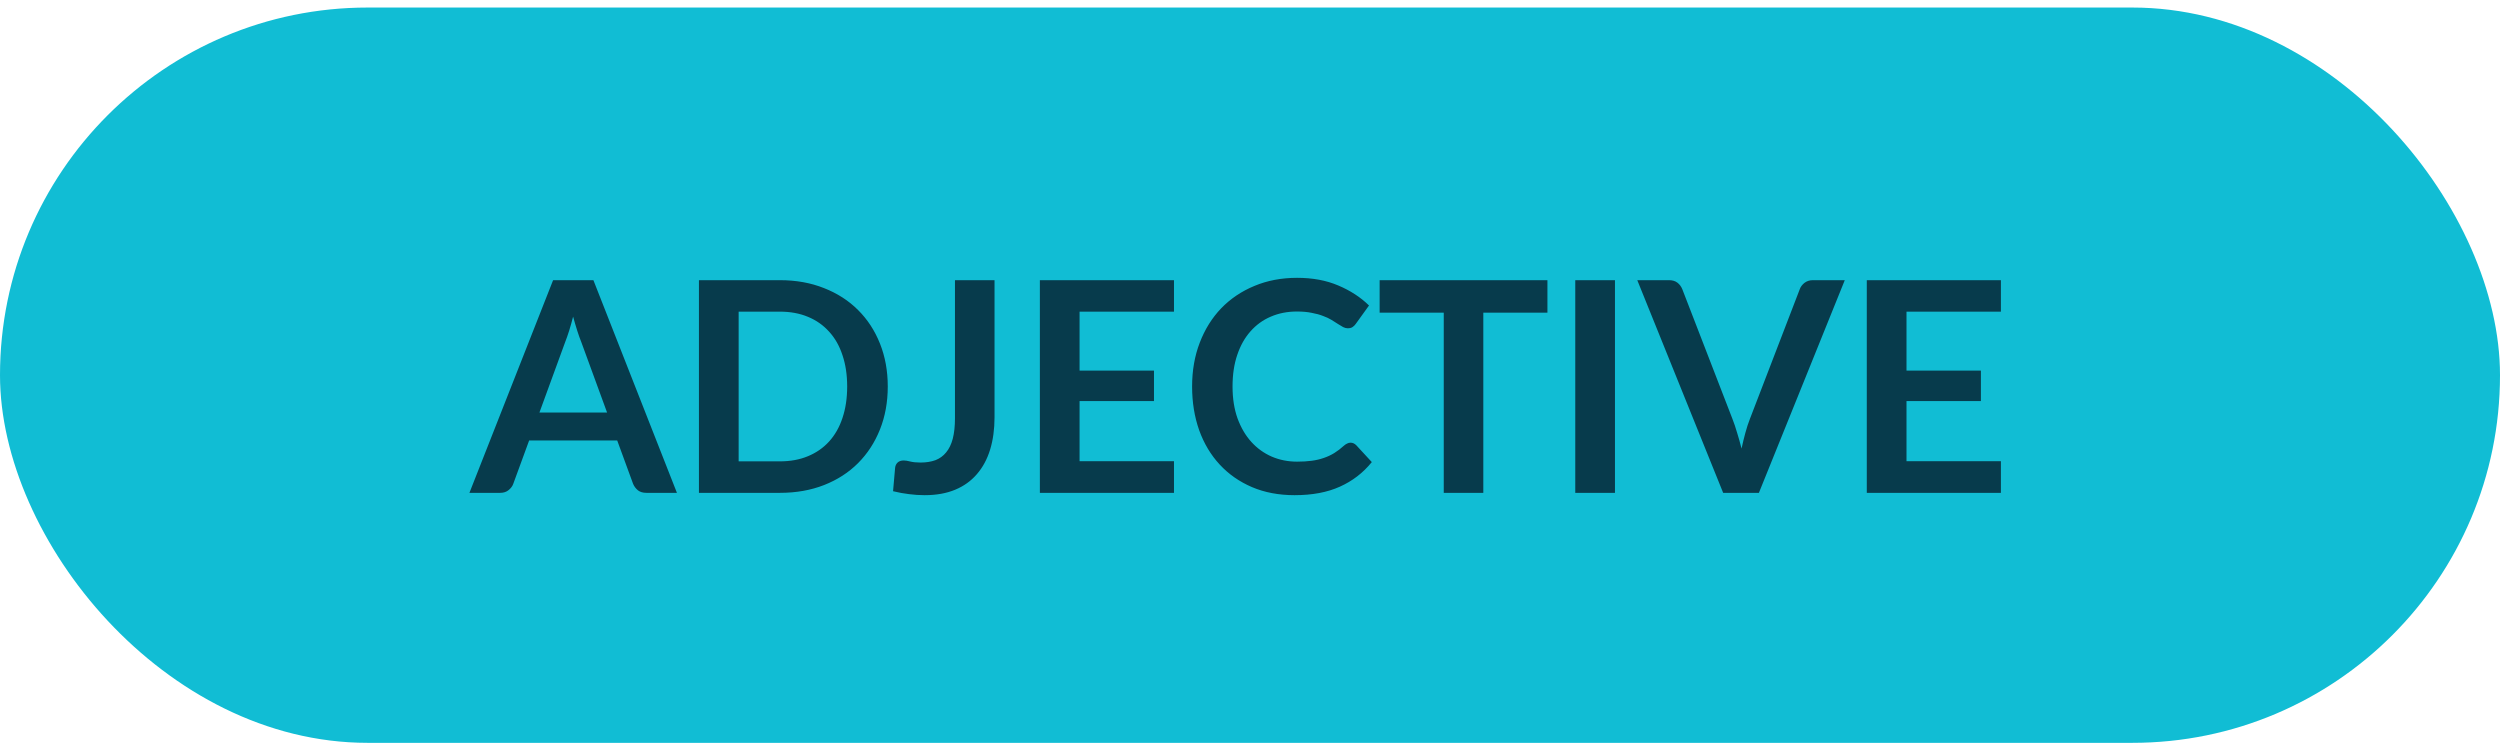 <svg width="170" height="51" viewBox="0 0 170 51" fill="none" xmlns="http://www.w3.org/2000/svg">
<g id="adjective">
<rect id="Rectangle 7" y="0.513" width="170" height="50" rx="25" fill="#11BDD4"/>
<path id="ADJECTIVE" d="M41.281 28.052L39.521 23.242C39.434 23.029 39.344 22.776 39.251 22.483C39.158 22.189 39.064 21.872 38.971 21.532C38.884 21.872 38.794 22.192 38.701 22.492C38.608 22.786 38.518 23.043 38.431 23.262L36.681 28.052H41.281ZM46.031 33.513H43.951C43.718 33.513 43.528 33.456 43.381 33.343C43.234 33.222 43.124 33.076 43.051 32.903L41.971 29.953H35.981L34.901 32.903C34.848 33.056 34.744 33.196 34.591 33.322C34.438 33.449 34.248 33.513 34.021 33.513H31.921L37.611 19.052H40.351L46.031 33.513ZM60.368 26.282C60.368 27.343 60.191 28.316 59.838 29.203C59.484 30.089 58.988 30.852 58.348 31.492C57.708 32.133 56.938 32.629 56.038 32.983C55.138 33.336 54.138 33.513 53.038 33.513H47.528V19.052H53.038C54.138 19.052 55.138 19.233 56.038 19.593C56.938 19.946 57.708 20.442 58.348 21.082C58.988 21.716 59.484 22.476 59.838 23.363C60.191 24.249 60.368 25.223 60.368 26.282ZM57.608 26.282C57.608 25.489 57.501 24.779 57.288 24.152C57.081 23.519 56.778 22.986 56.378 22.552C55.984 22.113 55.504 21.776 54.938 21.543C54.378 21.309 53.744 21.192 53.038 21.192H50.228V31.372H53.038C53.744 31.372 54.378 31.256 54.938 31.023C55.504 30.789 55.984 30.456 56.378 30.023C56.778 29.582 57.081 29.049 57.288 28.422C57.501 27.789 57.608 27.076 57.608 26.282ZM67.628 28.372C67.628 29.186 67.528 29.919 67.328 30.573C67.128 31.226 66.828 31.782 66.428 32.242C66.034 32.703 65.541 33.056 64.948 33.303C64.354 33.549 63.664 33.672 62.878 33.672C62.518 33.672 62.164 33.649 61.818 33.602C61.471 33.562 61.108 33.496 60.728 33.403C60.748 33.136 60.771 32.869 60.798 32.602C60.824 32.336 60.848 32.069 60.868 31.802C60.888 31.656 60.944 31.539 61.038 31.453C61.138 31.359 61.278 31.312 61.458 31.312C61.571 31.312 61.718 31.336 61.898 31.383C62.084 31.429 62.318 31.453 62.598 31.453C62.978 31.453 63.314 31.399 63.608 31.293C63.901 31.179 64.144 31.003 64.338 30.762C64.538 30.523 64.688 30.212 64.788 29.832C64.888 29.446 64.938 28.979 64.938 28.433V19.052H67.628V28.372ZM73.411 21.192V25.203H78.471V27.273H73.411V31.363H79.831V33.513H70.711V19.052H79.831V21.192H73.411ZM91.833 30.102C91.979 30.102 92.109 30.159 92.223 30.273L93.283 31.422C92.696 32.149 91.973 32.706 91.113 33.093C90.259 33.479 89.233 33.672 88.033 33.672C86.959 33.672 85.993 33.489 85.133 33.123C84.279 32.756 83.549 32.246 82.943 31.593C82.336 30.939 81.869 30.159 81.543 29.253C81.223 28.346 81.063 27.356 81.063 26.282C81.063 25.196 81.236 24.203 81.583 23.302C81.929 22.396 82.416 21.616 83.043 20.962C83.676 20.309 84.429 19.802 85.303 19.442C86.176 19.076 87.143 18.892 88.203 18.892C89.256 18.892 90.189 19.066 91.003 19.413C91.823 19.759 92.519 20.212 93.093 20.773L92.193 22.023C92.139 22.102 92.069 22.172 91.983 22.233C91.903 22.293 91.789 22.323 91.643 22.323C91.543 22.323 91.439 22.296 91.333 22.242C91.226 22.183 91.109 22.113 90.983 22.032C90.856 21.946 90.709 21.852 90.543 21.753C90.376 21.652 90.183 21.562 89.963 21.483C89.743 21.396 89.486 21.326 89.193 21.273C88.906 21.212 88.573 21.183 88.193 21.183C87.546 21.183 86.953 21.299 86.413 21.532C85.879 21.759 85.419 22.093 85.033 22.532C84.646 22.966 84.346 23.499 84.133 24.133C83.919 24.759 83.813 25.476 83.813 26.282C83.813 27.096 83.926 27.819 84.153 28.453C84.386 29.086 84.699 29.619 85.093 30.052C85.486 30.486 85.949 30.819 86.483 31.052C87.016 31.279 87.589 31.392 88.203 31.392C88.569 31.392 88.899 31.372 89.193 31.332C89.493 31.293 89.766 31.229 90.013 31.142C90.266 31.056 90.503 30.946 90.723 30.812C90.949 30.672 91.173 30.503 91.393 30.302C91.459 30.242 91.529 30.196 91.603 30.163C91.676 30.122 91.753 30.102 91.833 30.102ZM105.225 21.262H100.865V33.513H98.175V21.262H93.815V19.052H105.225V21.262ZM109.818 33.513H107.118V19.052H109.818V33.513ZM125.445 19.052L119.605 33.513H117.175L111.335 19.052H113.495C113.728 19.052 113.918 19.109 114.065 19.223C114.212 19.336 114.322 19.483 114.395 19.663L117.805 28.483C117.918 28.769 118.025 29.086 118.125 29.433C118.232 29.773 118.332 30.129 118.425 30.503C118.505 30.129 118.592 29.773 118.685 29.433C118.778 29.086 118.882 28.769 118.995 28.483L122.385 19.663C122.438 19.509 122.542 19.369 122.695 19.242C122.855 19.116 123.048 19.052 123.275 19.052H125.445ZM129.642 21.192V25.203H134.702V27.273H129.642V31.363H136.062V33.513H126.942V19.052H136.062V21.192H129.642Z" fill="#073B4C"/>
</g>
</svg>
